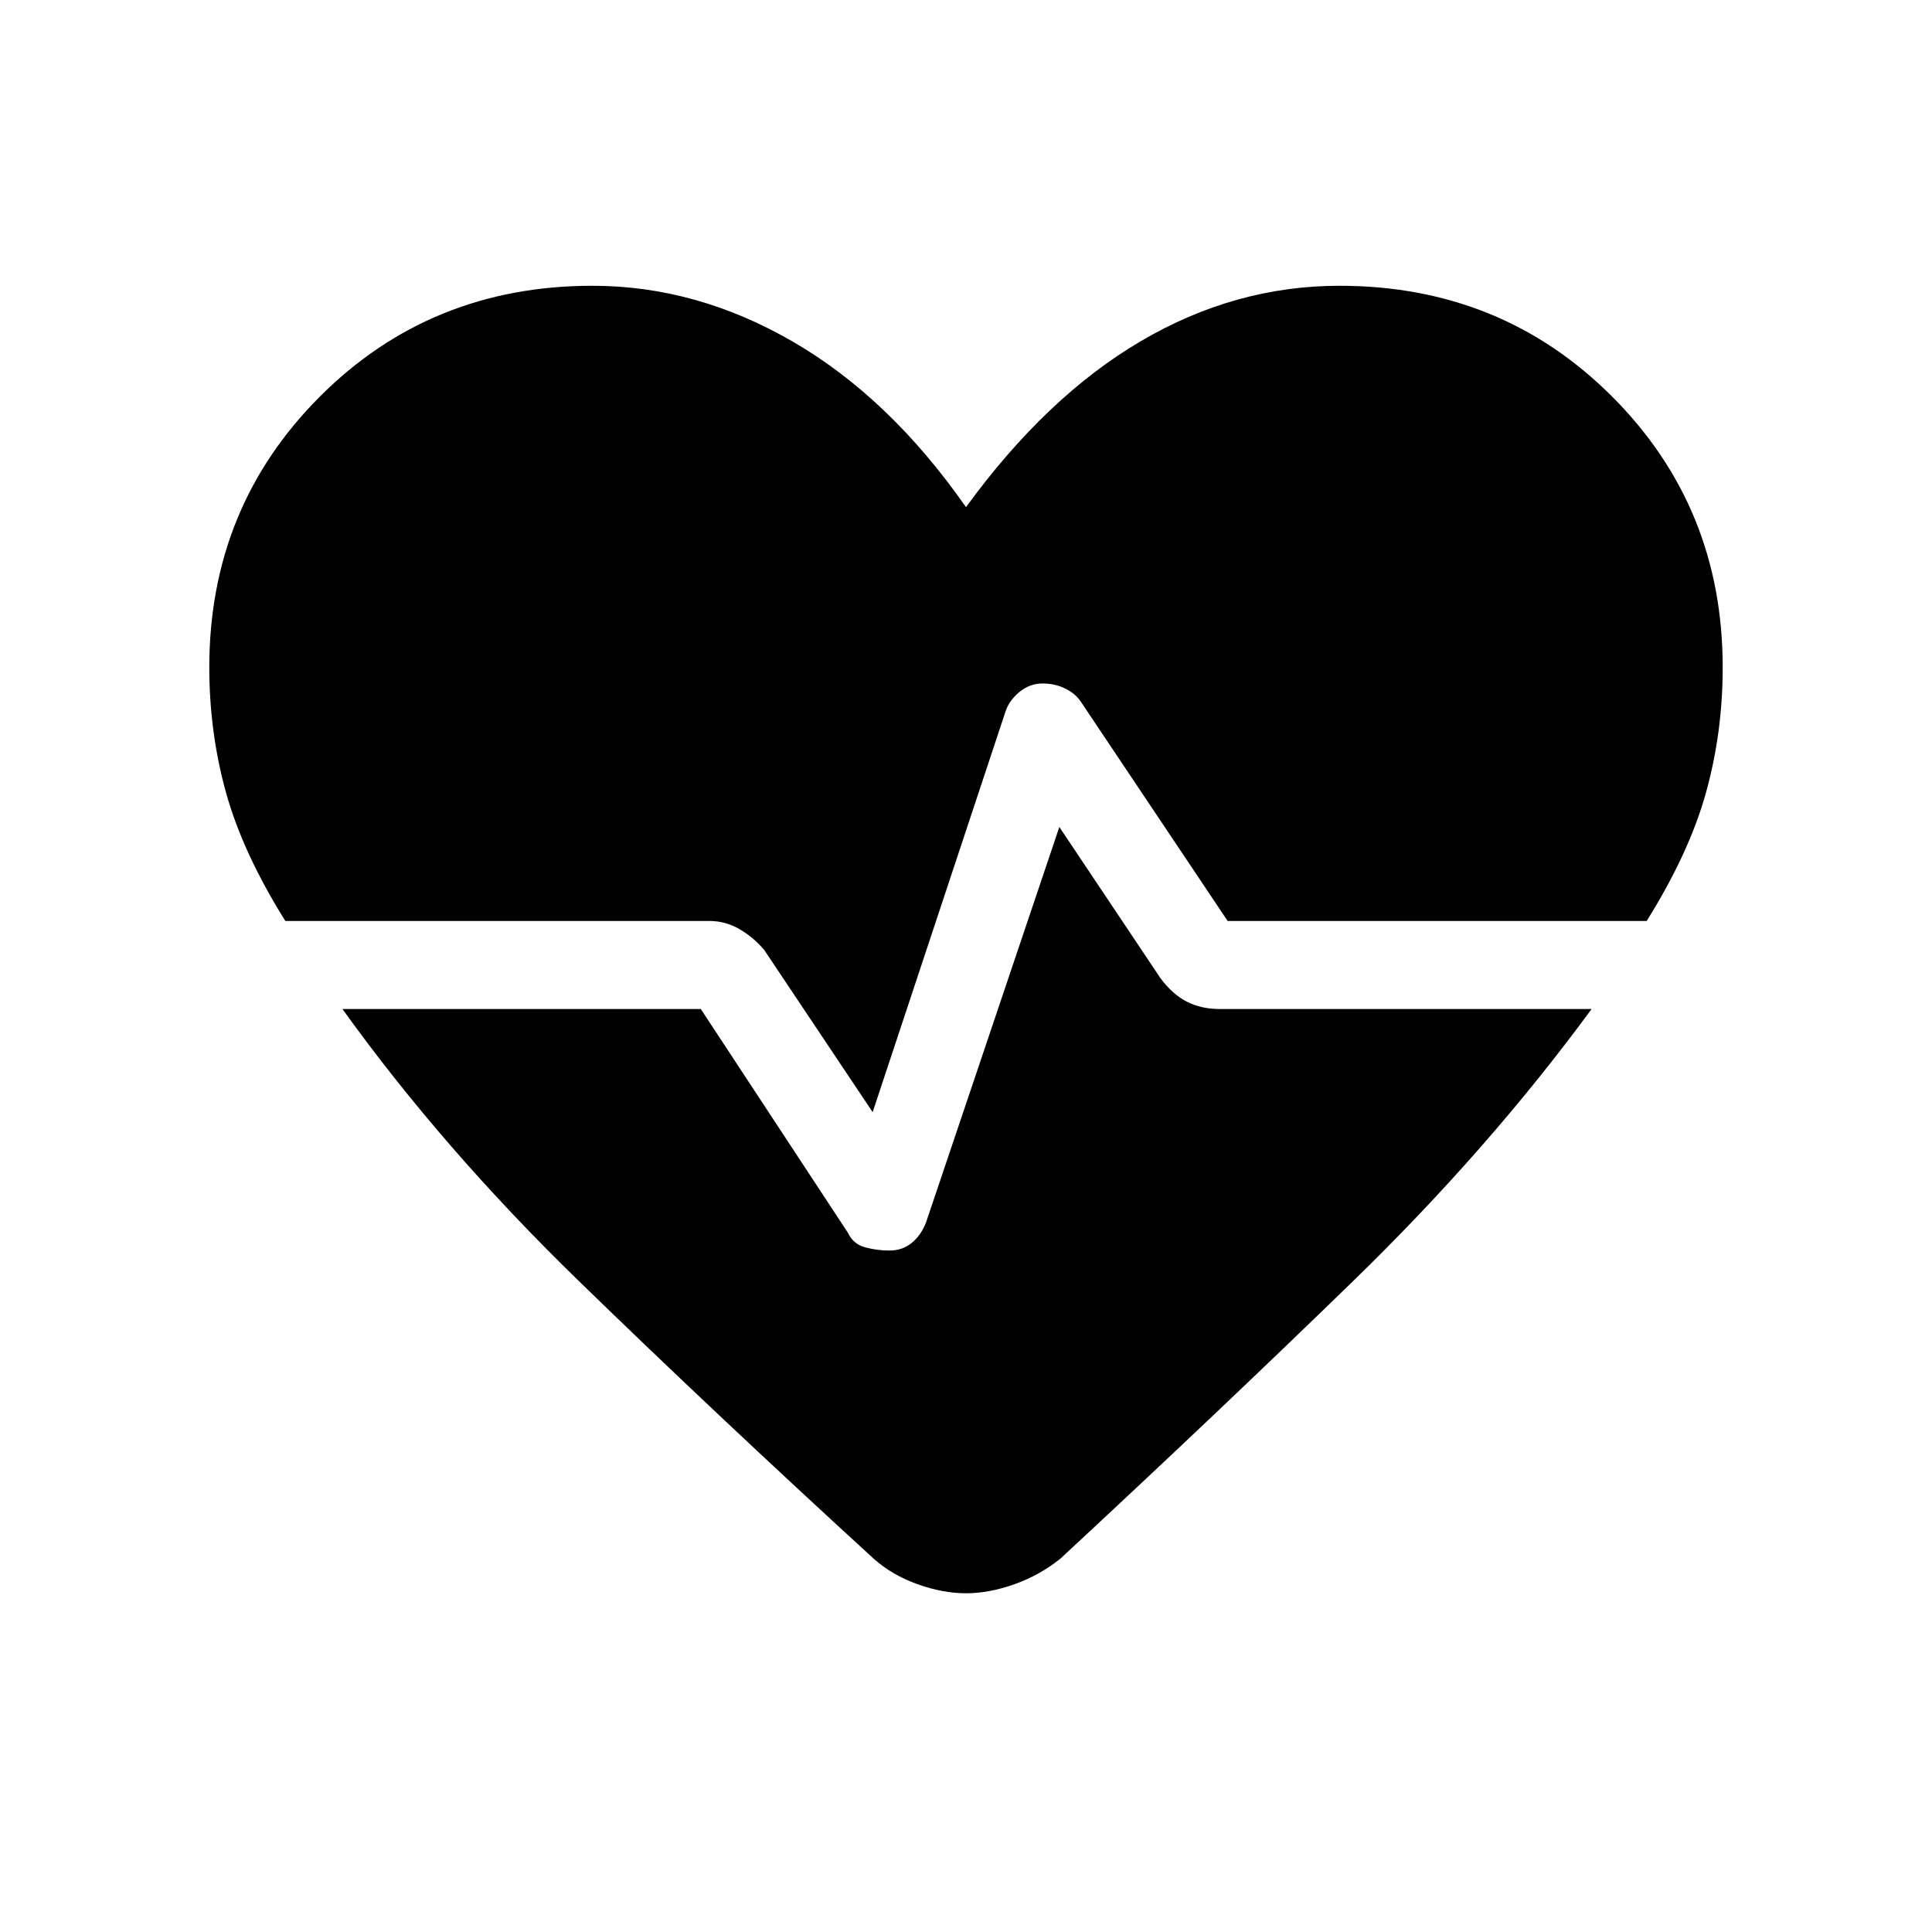 <svg xmlns="http://www.w3.org/2000/svg" height="48" viewBox="0 96 960 960" width="48"><path d="m433.615 648.615-53.846-80.538q-5.23-6.231-12.23-10.346-7-4.116-15.231-4.116H141.769q-21.154-33.846-29.462-63.769Q104 459.923 104 427.615 104 348 159 293q55-55 135.385-55 51.692 0 99.653 27.807Q442 293.615 480 348q39.923-54.846 86.769-82.423Q613.615 238 665.615 238 746 238 801 293q55 55 55 134.615 0 32.308-8.307 62.231-8.308 29.923-29.462 63.769H610l-73.077-109.154q-2.692-3.923-7.731-6.384-5.038-2.462-11.192-2.462-6.385 0-11.539 4.308-5.153 4.308-6.846 9.692l-66 199Zm.462 221.847q-79.385-72.693-146.654-138.116-67.269-65.423-117.269-134.961h178.077l73.077 111.154q2.692 5.692 8.615 7.269T442 717.385q6.385 0 11.039-3.808 4.653-3.808 7.115-10.192l66.231-196.462 50.307 75.231q6 8 13.116 11.615 7.115 3.616 16.346 3.616h184.692q-51 69.538-118.269 134.961-67.269 65.423-145.654 138.116-10.231 8.231-22.846 12.731t-24.077 4.5q-11.462 0-24.077-4.5-12.615-4.5-21.846-12.731Z"/></svg>